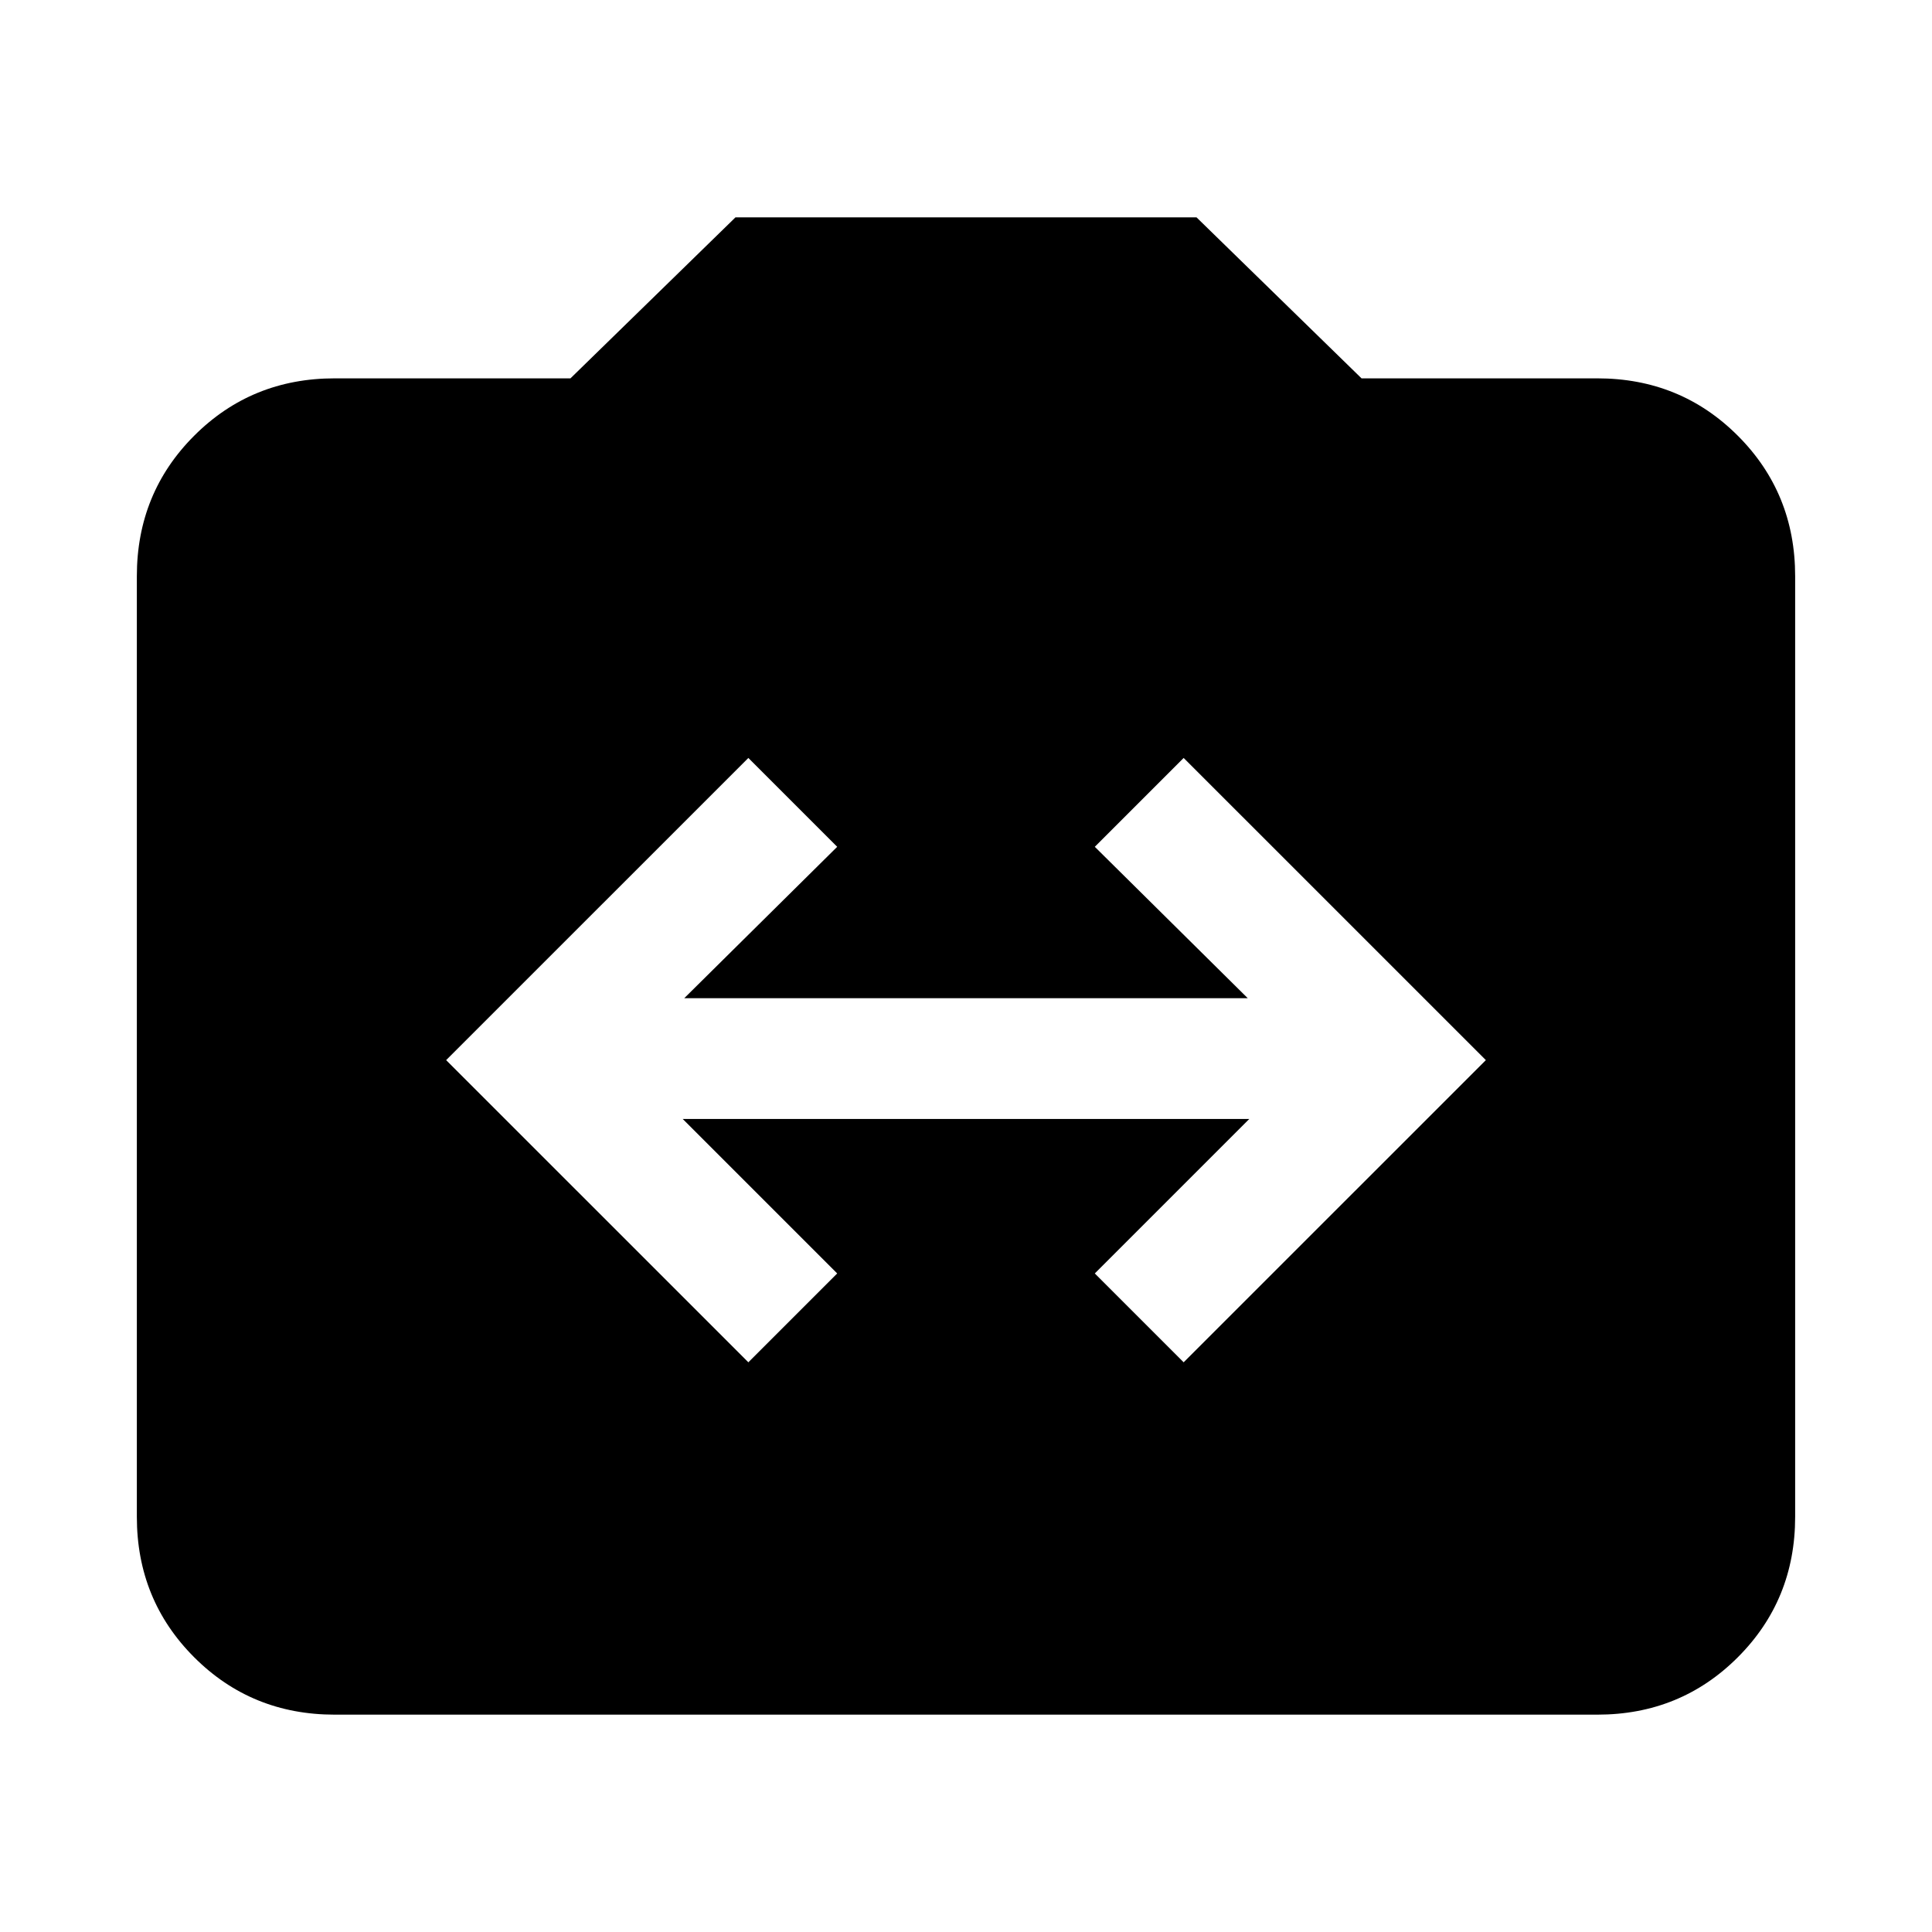 <svg xmlns="http://www.w3.org/2000/svg" height="24" viewBox="0 -960 960 960" width="24"><path d="M166.31-108Q125-108 96.5-136.5T68-206.31v-467.38Q68-715 96.5-743.5t69.81-28.5h117.15l82-80h229.08l82 80h117.15q41.31 0 69.81 28.5t28.5 69.81v467.38q0 41.31-28.5 69.81T793.69-108H166.31Zm205.54-175.08L416-327.23 339.23-404h281.54L544-327.23l44.15 44.15 150.16-150.15-150.16-150.15L544-539.23 620-464H340l76-75.23-44.15-44.15-150.16 150.15 150.16 150.15Z"/></svg>